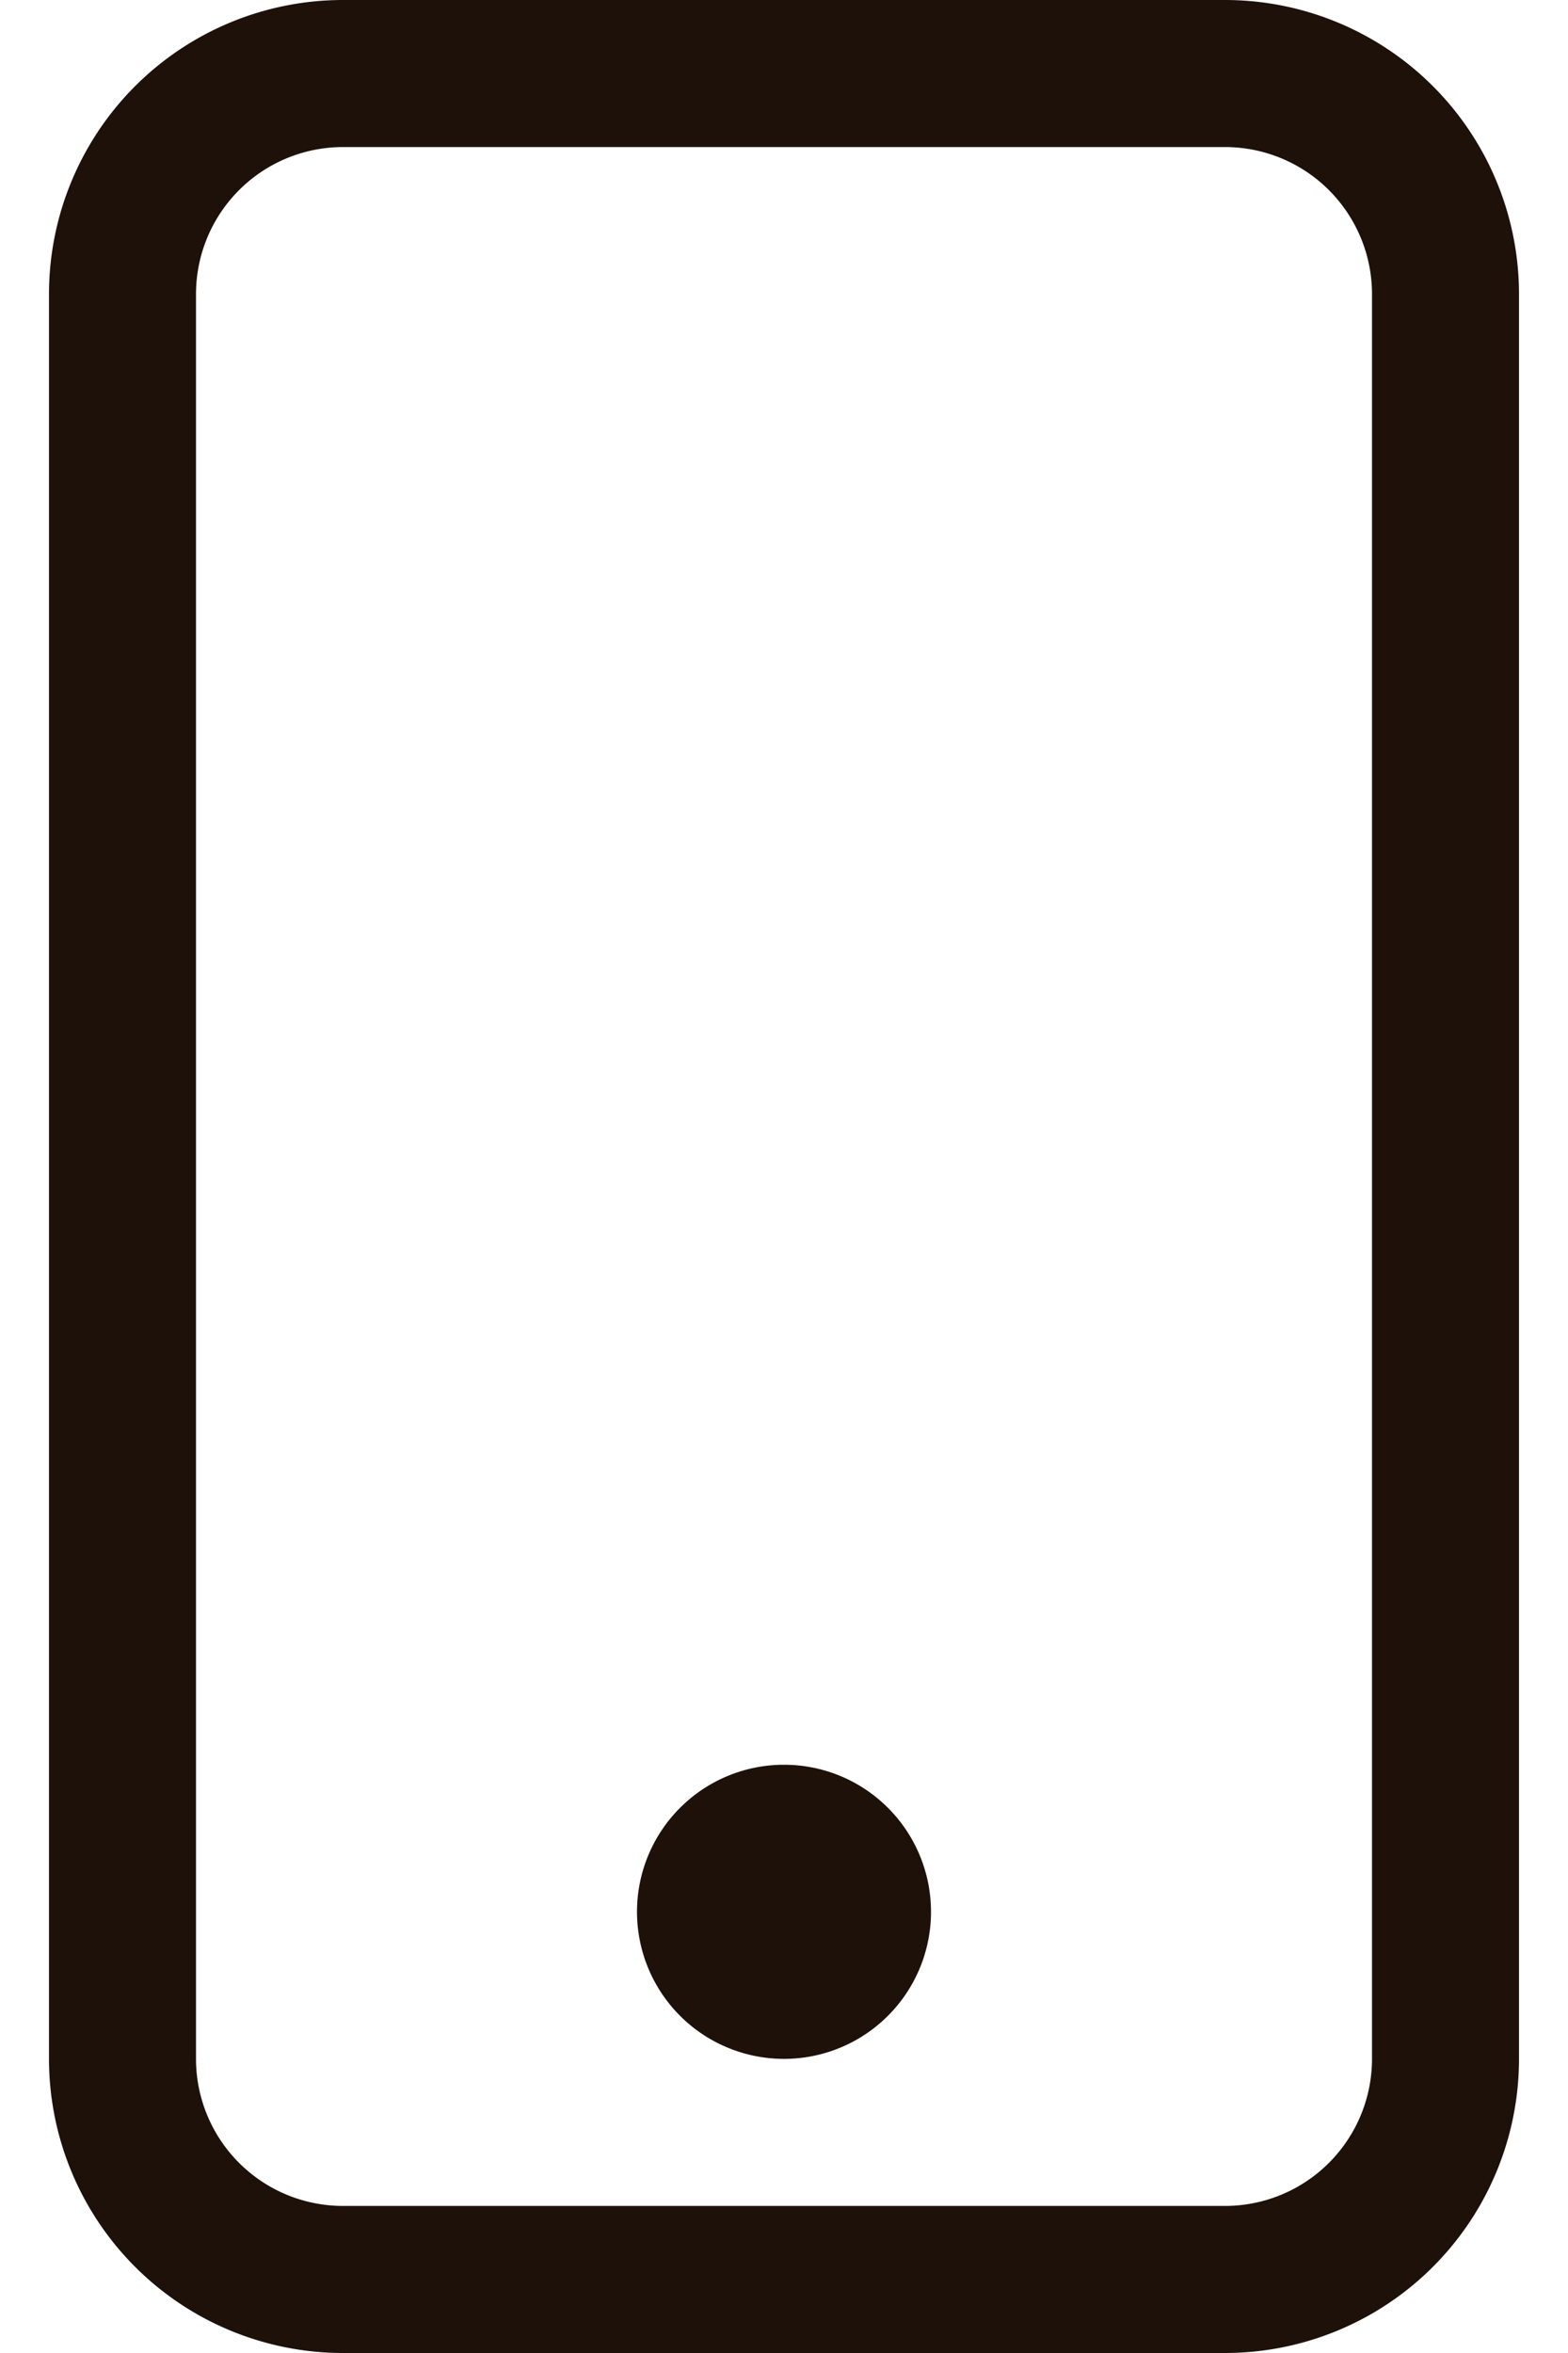 <svg width="20" height="30" fill="none" xmlns="http://www.w3.org/2000/svg"><path d="M15.625 1.875A1.875 1.875 0 0117.5 3.75v22.5a1.875 1.875 0 01-1.875 1.875H4.375A1.875 1.875 0 012.5 26.25V3.75a1.875 1.875 0 011.875-1.875h11.25zM4.375 0a3.75 3.75 0 00-3.75 3.75v22.5A3.75 3.75 0 004.375 30h11.25a3.75 3.75 0 003.75-3.75V3.75A3.75 3.75 0 0015.625 0H4.375z" fill="#1D110A"/><path d="M10 26.25a1.875 1.875 0 100-3.75 1.875 1.875 0 000 3.75z" fill="#1D110A"/></svg>